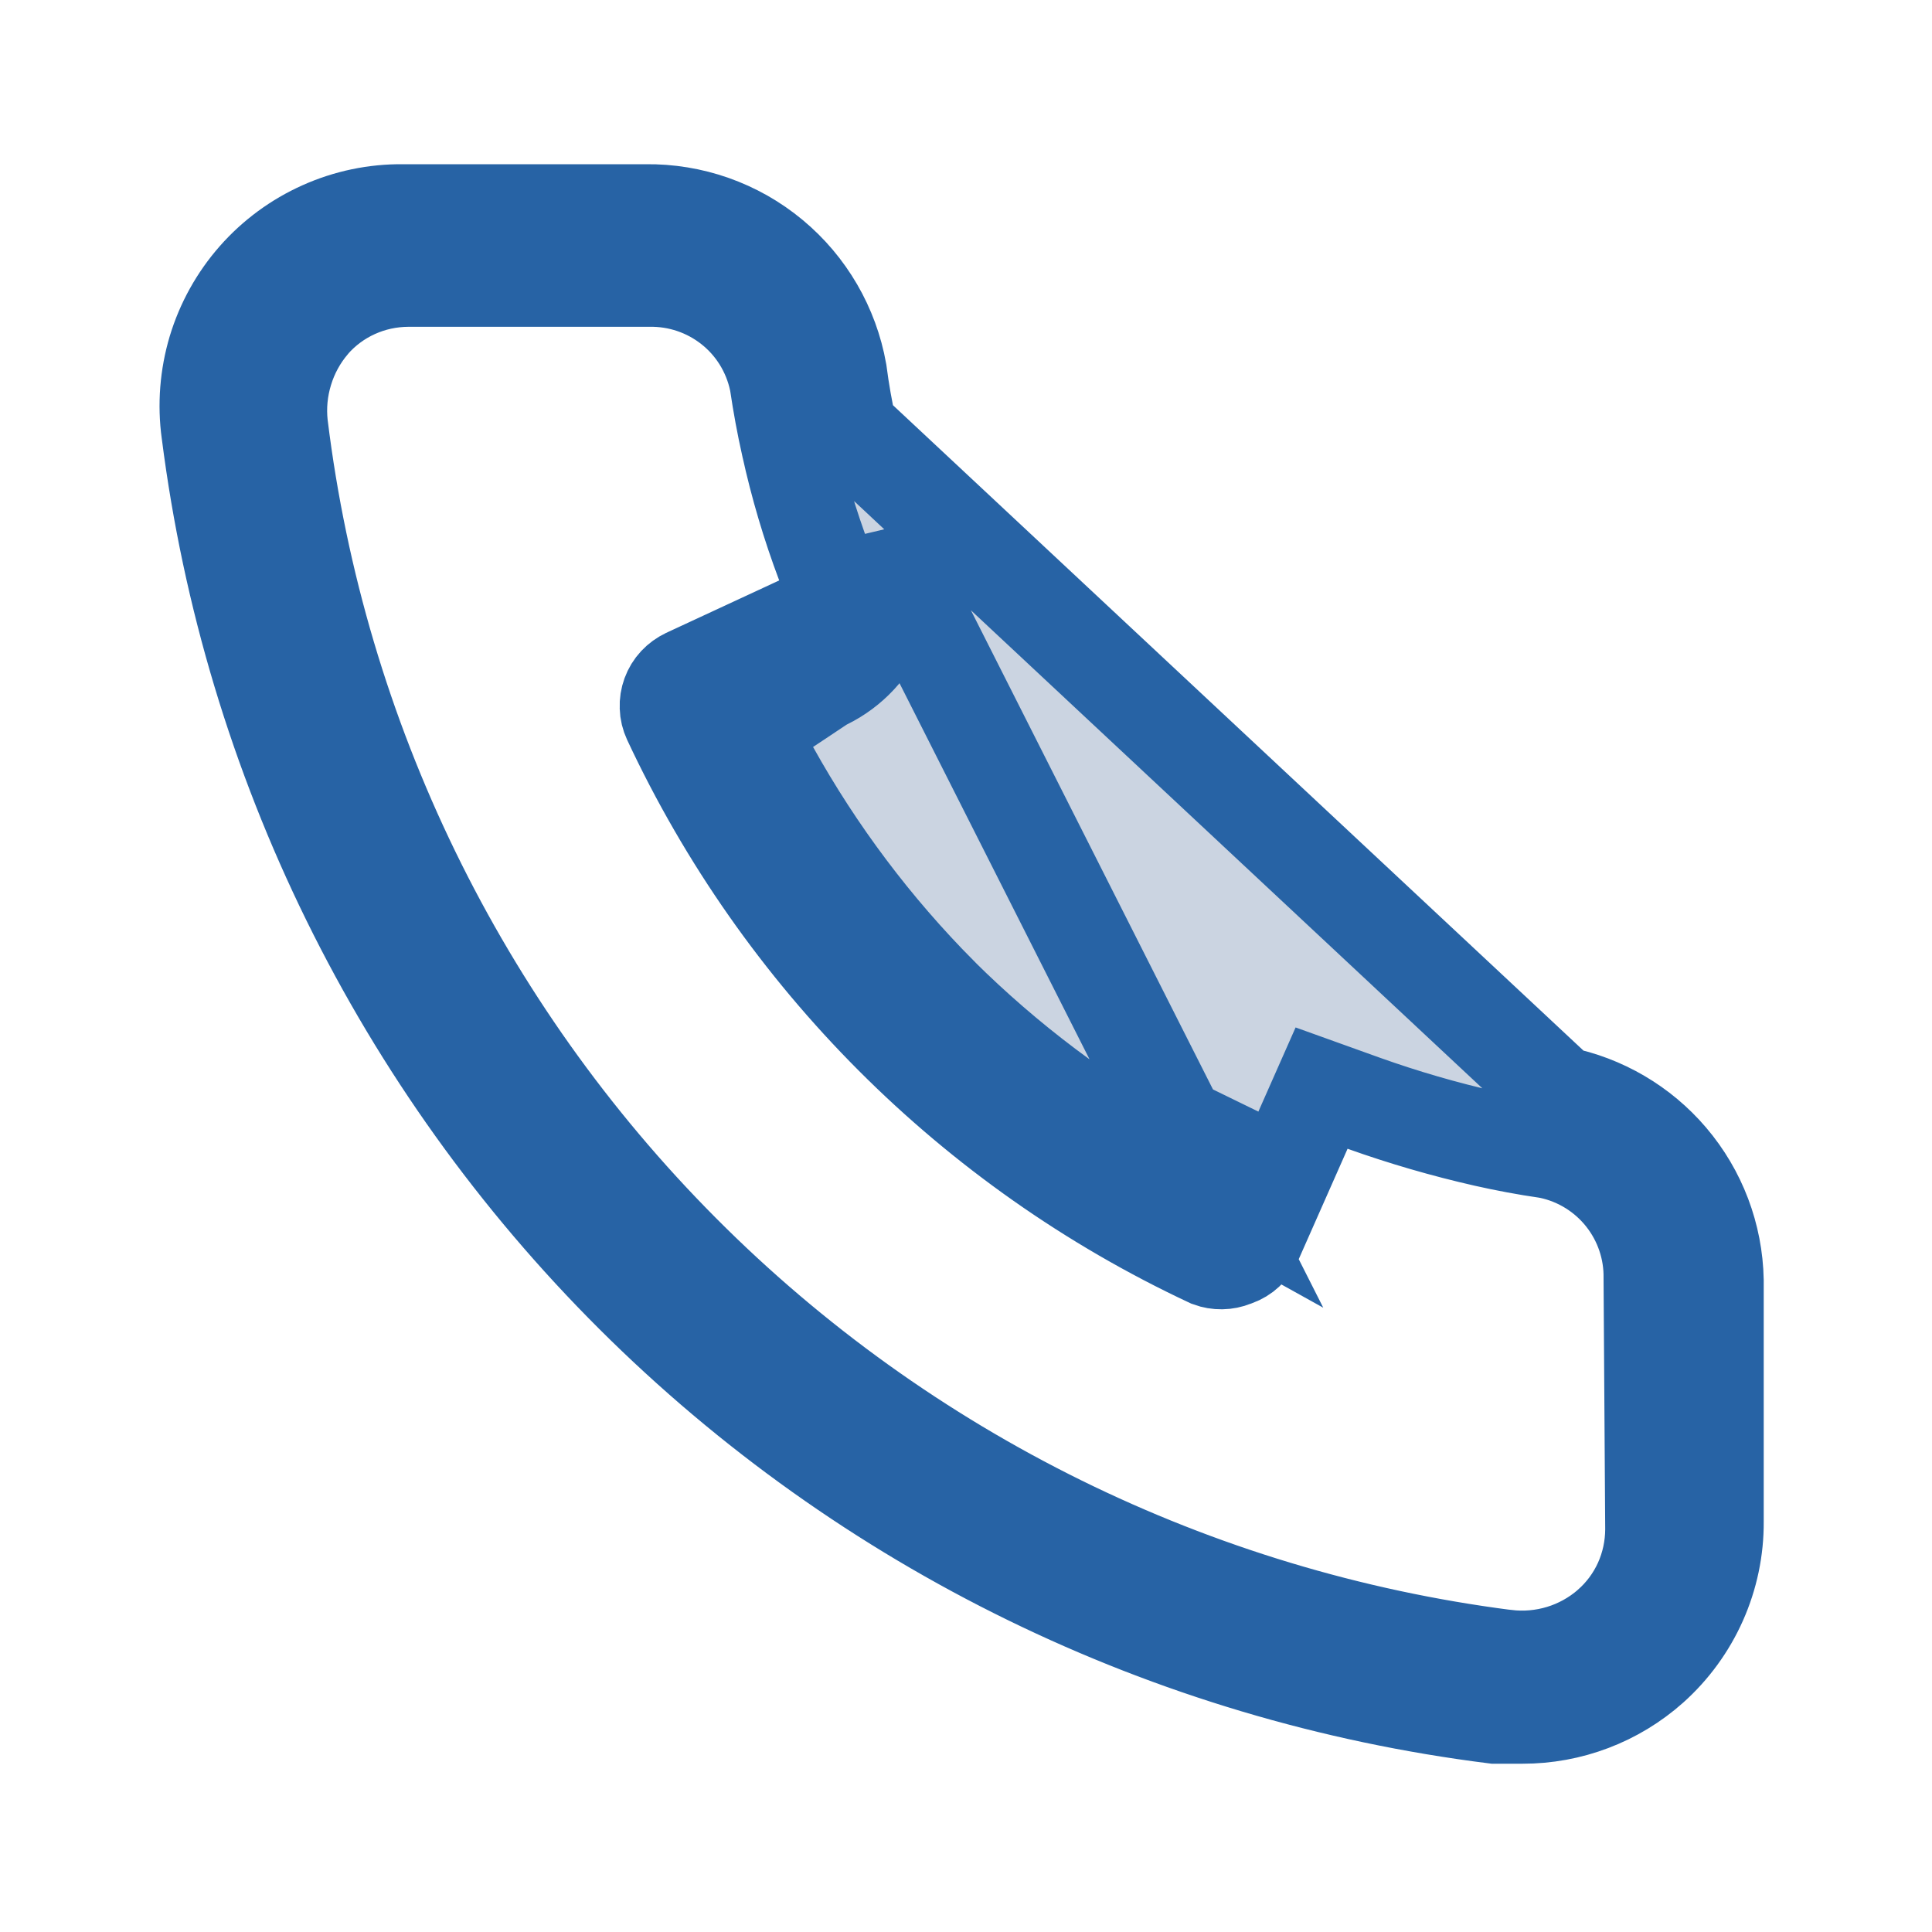 <svg width="20" height="20" viewBox="0 0 20 20" fill="none" xmlns="http://www.w3.org/2000/svg">
<path d="M16.148 11.332C15.949 11.324 15.744 11.273 15.609 11.24C15.58 11.233 15.554 11.226 15.533 11.221C15.532 11.221 15.531 11.221 15.531 11.221L16.148 11.332ZM16.148 11.332C16.589 11.42 16.989 11.654 17.281 11.997C17.581 12.349 17.749 12.793 17.758 13.255L17.758 15.75L17.758 15.752C17.76 16.035 17.701 16.315 17.586 16.574C17.471 16.832 17.303 17.063 17.092 17.252C16.725 17.579 16.251 17.759 15.759 17.758H15.758H15.473C12.102 17.335 8.966 15.805 6.559 13.406C4.145 11.001 2.601 7.859 2.171 4.479L2.171 4.479L2.17 4.473C2.131 4.189 2.154 3.899 2.236 3.624C2.319 3.349 2.46 3.095 2.65 2.879C2.84 2.663 3.074 2.491 3.336 2.374C3.599 2.256 3.883 2.197 4.17 2.2L4.17 2.2H4.175H6.675V2.2L6.682 2.2C7.159 2.193 7.622 2.356 7.989 2.661C8.353 2.963 8.598 3.385 8.681 3.851C8.707 4.052 8.743 4.256 8.787 4.452L16.148 11.332ZM12.518 12.31L12.057 12.054C11.205 11.58 10.423 10.991 9.731 10.305L9.729 10.302C9.042 9.611 8.454 8.828 7.98 7.976L7.756 7.573L8.139 7.317L8.489 7.084L8.517 7.066L8.547 7.051C8.806 6.924 9.008 6.706 9.116 6.439C9.223 6.173 9.229 5.876 9.131 5.606C9.131 5.605 9.13 5.605 9.13 5.604L12.518 12.31ZM12.518 12.31L12.749 11.836M12.518 12.31L12.749 11.836M12.749 11.836L12.932 11.461L12.749 11.836ZM17.117 15.834L17.117 15.83L17.1 13.236C17.105 12.929 17.004 12.63 16.813 12.388C16.621 12.145 16.35 11.976 16.047 11.911L16.03 11.908L16.014 11.905C15.799 11.874 15.586 11.834 15.377 11.787C14.95 11.69 14.53 11.568 14.118 11.421L13.681 11.264L13.493 11.689L12.979 12.851C12.96 12.889 12.934 12.924 12.902 12.953C12.87 12.983 12.832 13.006 12.79 13.021L12.779 13.025L12.768 13.029C12.69 13.061 12.603 13.062 12.524 13.033C10.067 11.882 8.093 9.905 6.945 7.447C6.927 7.408 6.916 7.365 6.915 7.321C6.913 7.277 6.92 7.233 6.935 7.192C6.95 7.151 6.973 7.113 7.003 7.081C7.033 7.049 7.069 7.023 7.109 7.004L7.109 7.004L7.111 7.003L8.277 6.462L8.699 6.266L8.534 5.832C8.384 5.434 8.263 5.025 8.172 4.61L8.172 4.61L8.171 4.607C8.124 4.397 8.085 4.185 8.053 3.969L8.051 3.953L8.047 3.937C7.982 3.634 7.814 3.362 7.57 3.17C7.328 2.979 7.028 2.878 6.72 2.883L4.225 2.883L4.224 2.883C4.035 2.884 3.848 2.924 3.676 3.002C3.503 3.08 3.349 3.194 3.224 3.337L3.224 3.337L3.218 3.345C3.095 3.49 3.003 3.659 2.948 3.841C2.892 4.023 2.874 4.215 2.895 4.404L2.895 4.404L2.896 4.411C3.294 7.644 4.758 10.652 7.056 12.961C9.354 15.27 12.355 16.748 15.586 17.163L15.59 17.163C15.781 17.186 15.975 17.169 16.16 17.113C16.344 17.057 16.514 16.963 16.66 16.837L16.66 16.837L16.663 16.834C16.806 16.709 16.92 16.555 16.998 16.383C17.076 16.21 17.116 16.023 17.117 15.834Z" fill="#CBD4E1" stroke="#2763A5"/>
</svg>
